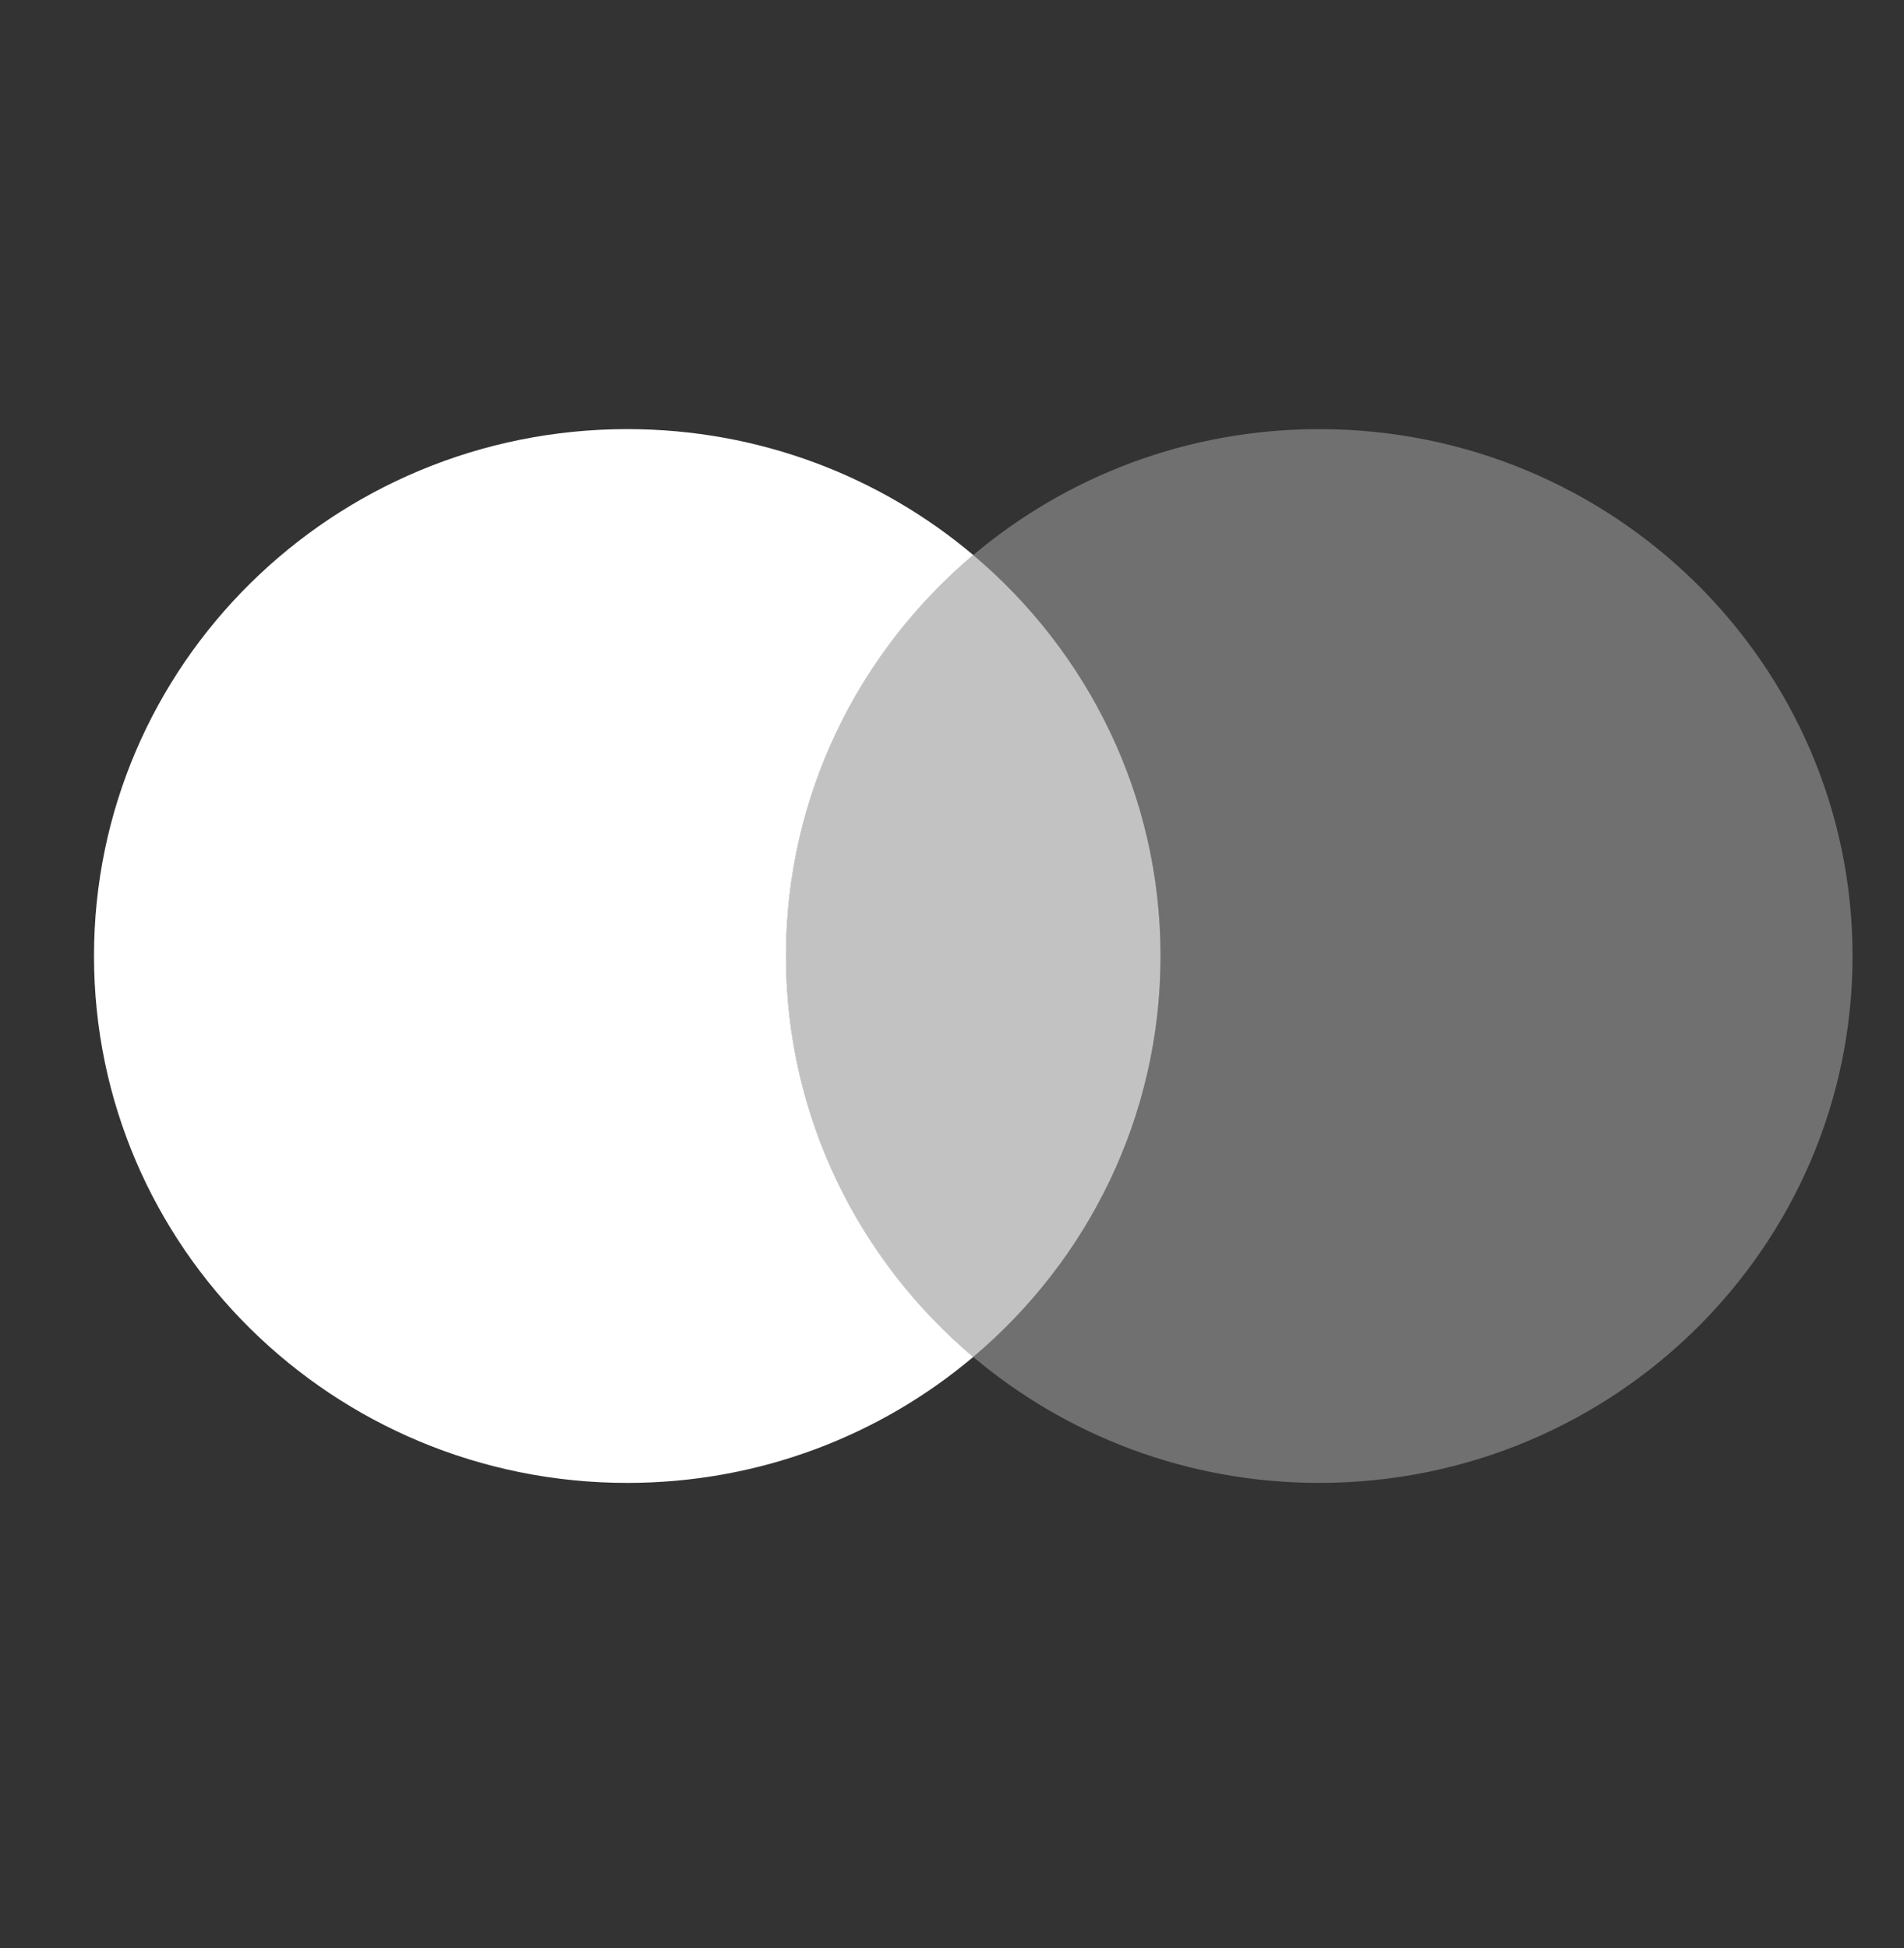 <svg width="43" height="44" viewBox="0 0 43 44" fill="none" xmlns="http://www.w3.org/2000/svg">
<rect x="0" y="0" width="43" height="44" fill="#333333" stroke="none"/>
<path fill-rule="evenodd" clip-rule="evenodd" d="M21.98 30.648C19.392 28.466 17.75 25.218 17.75 21.592C17.75 17.966 19.392 14.719 21.98 12.536C19.877 10.763 17.148 9.692 14.167 9.692C7.515 9.692 2.123 15.02 2.123 21.592C2.123 28.165 7.515 33.493 14.167 33.493C17.148 33.493 19.877 32.422 21.98 30.648Z" fill="white"/>
<path opacity="0.7" fill-rule="evenodd" clip-rule="evenodd" d="M21.978 30.65C24.568 28.467 26.21 25.219 26.21 21.592C26.21 17.965 24.568 14.717 21.978 12.534C19.388 14.717 17.746 17.965 17.746 21.592C17.746 25.219 19.388 28.467 21.978 30.65Z" fill="white"/>
<path opacity="0.3" fill-rule="evenodd" clip-rule="evenodd" d="M21.98 30.648C24.569 28.466 26.21 25.218 26.21 21.592C26.21 17.966 24.569 14.719 21.98 12.536C24.084 10.763 26.812 9.692 29.794 9.692C36.446 9.692 41.838 15.02 41.838 21.592C41.838 28.165 36.446 33.493 29.794 33.493C26.812 33.493 24.084 32.422 21.98 30.648Z" fill="white"/>
</svg>
